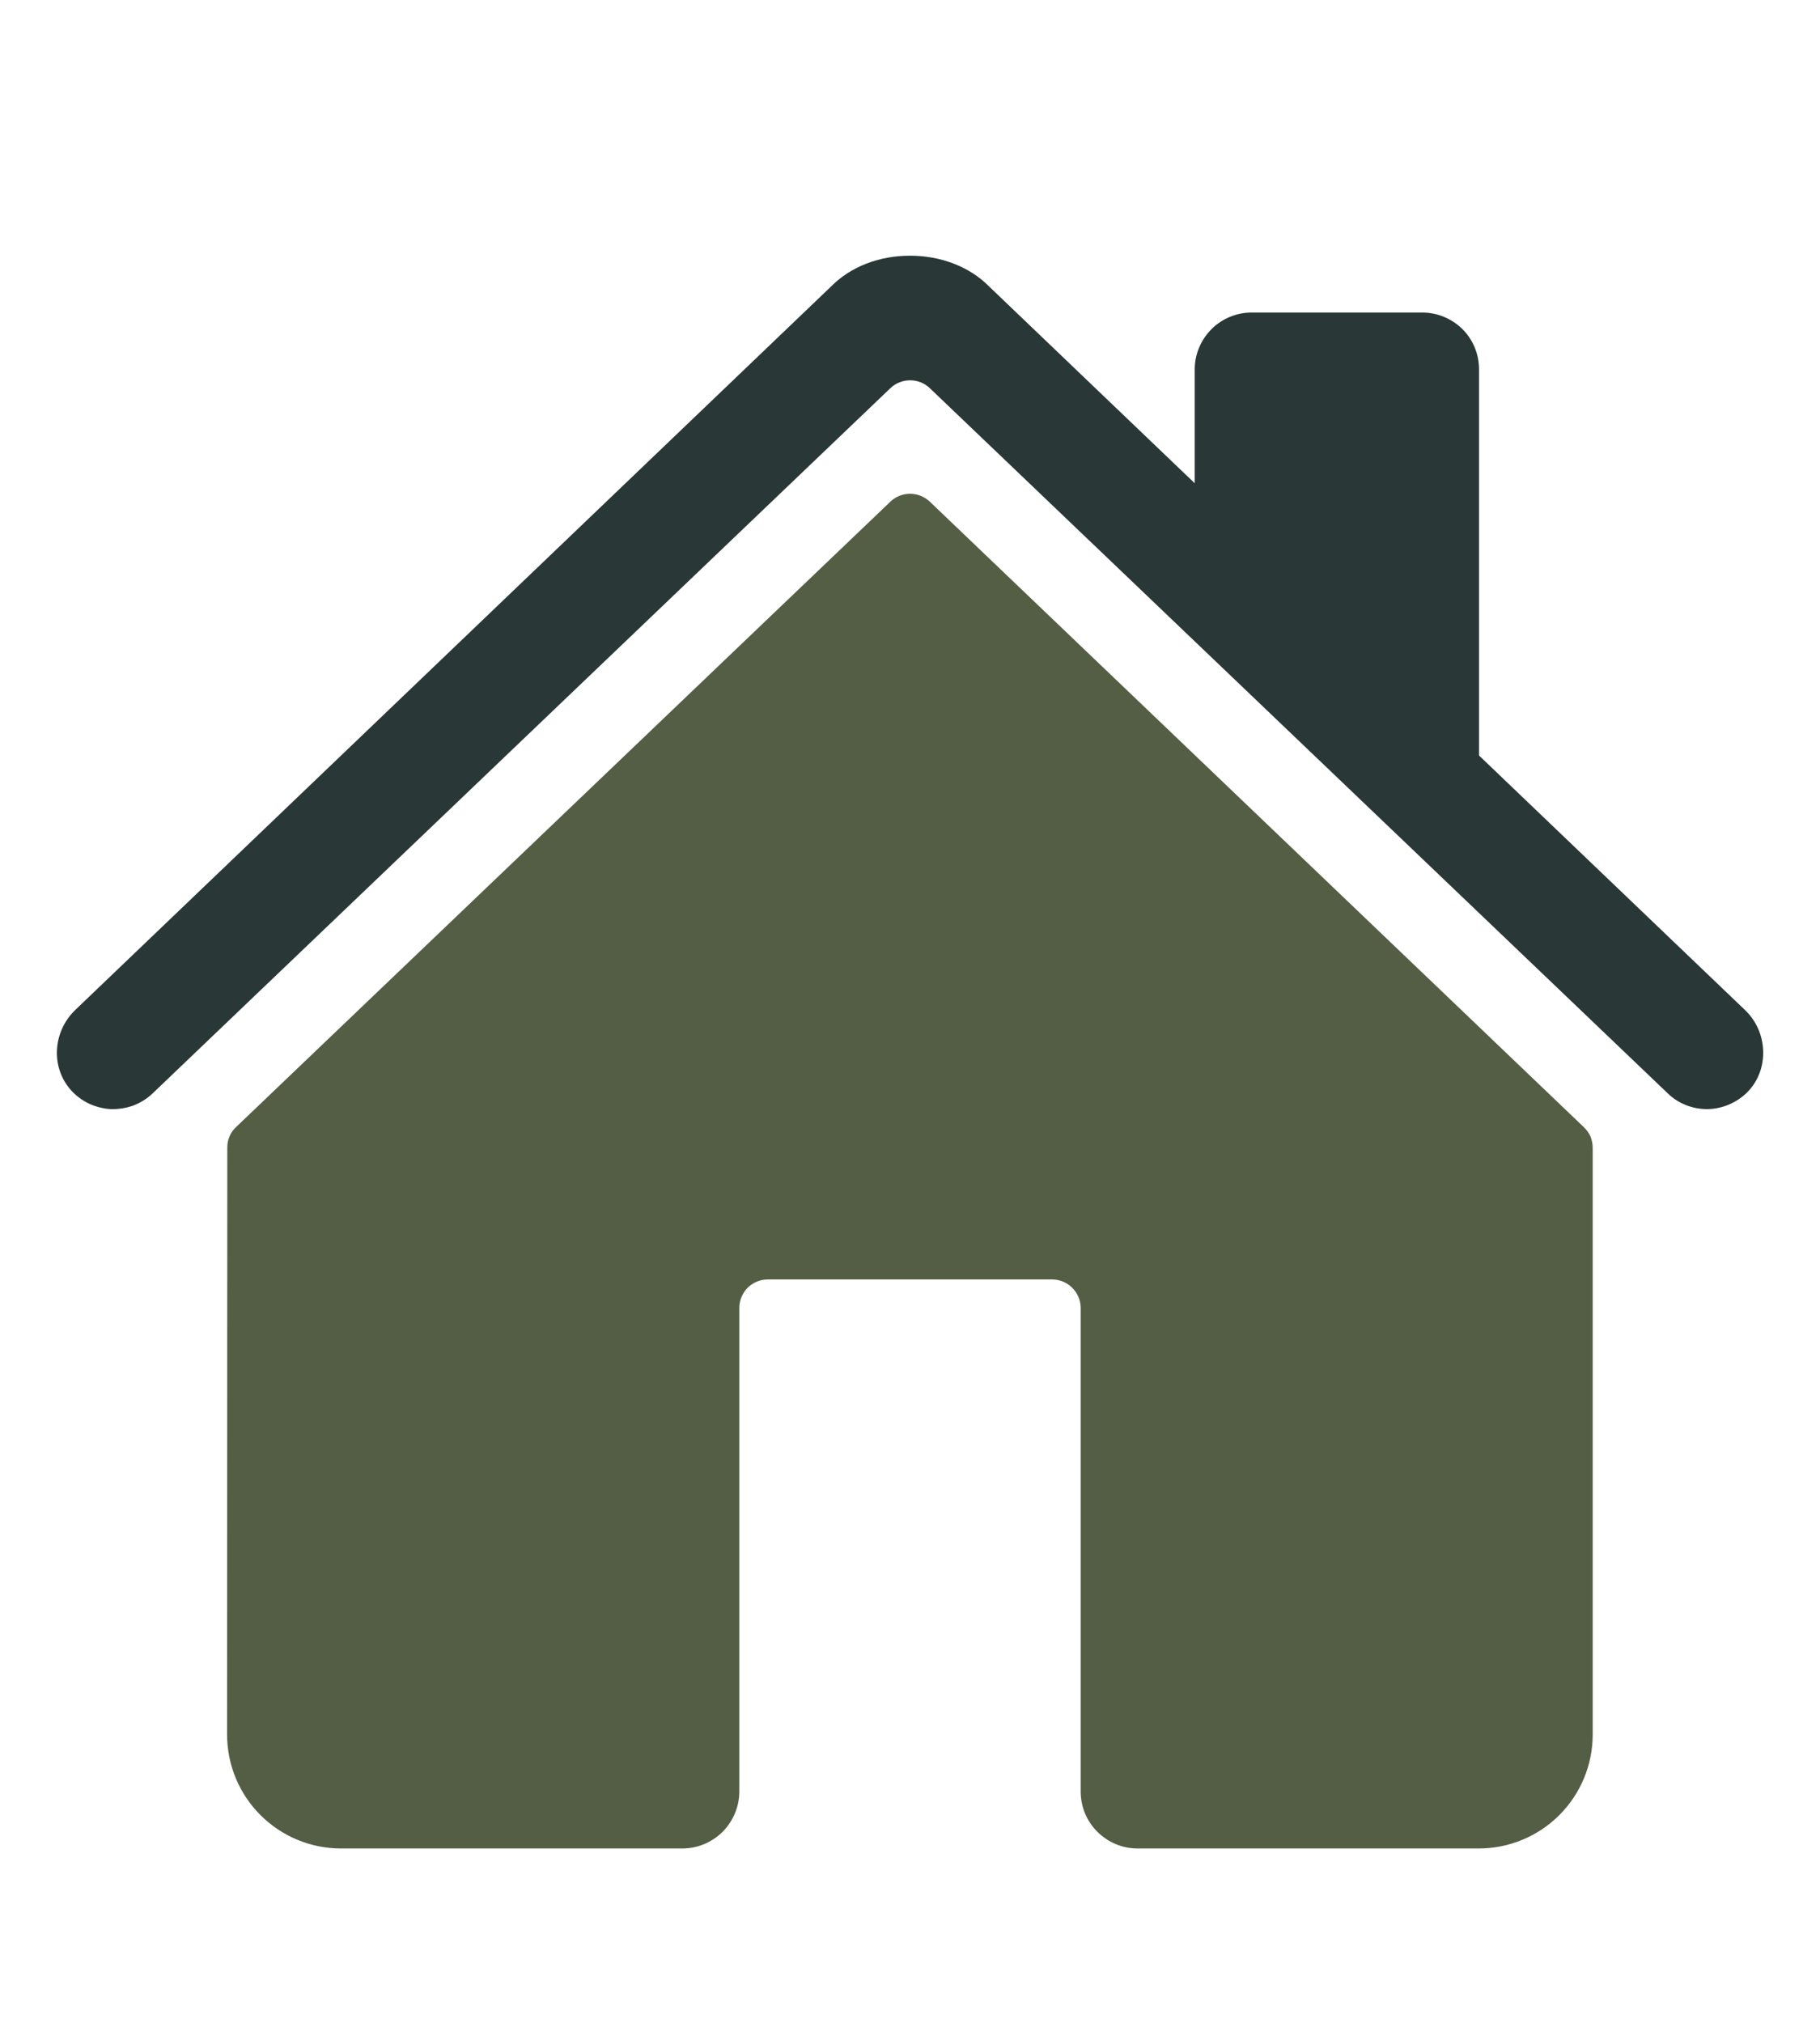 <svg width="9" height="10" viewBox="0 0 9 10" fill="none" xmlns="http://www.w3.org/2000/svg">
<g clip-path="url(#clip0_607_1115)">
<path d="M4.598 2.48C4.571 2.455 4.537 2.441 4.5 2.441C4.464 2.441 4.429 2.455 4.403 2.48L1.167 5.572C1.153 5.585 1.142 5.601 1.135 5.618C1.127 5.636 1.124 5.655 1.124 5.674L1.123 8.575C1.123 8.724 1.182 8.867 1.288 8.973C1.393 9.078 1.536 9.138 1.686 9.138H3.375C3.449 9.138 3.521 9.108 3.574 9.055C3.626 9.002 3.656 8.931 3.656 8.856V6.466C3.656 6.428 3.671 6.393 3.697 6.366C3.724 6.34 3.759 6.325 3.797 6.325H5.203C5.24 6.325 5.276 6.34 5.302 6.366C5.329 6.393 5.344 6.428 5.344 6.466V8.856C5.344 8.931 5.373 9.002 5.426 9.055C5.479 9.108 5.55 9.138 5.625 9.138H7.313C7.463 9.138 7.606 9.078 7.711 8.973C7.817 8.867 7.876 8.724 7.876 8.575V5.674C7.876 5.655 7.872 5.636 7.865 5.618C7.857 5.601 7.846 5.585 7.832 5.572L4.598 2.48Z" fill="#545E44"/>
<path d="M8.629 4.993L7.314 3.735V1.826C7.314 1.752 7.285 1.68 7.232 1.627C7.179 1.575 7.108 1.545 7.033 1.545H6.189C6.115 1.545 6.043 1.575 5.991 1.627C5.938 1.68 5.908 1.752 5.908 1.826V2.389L4.89 1.415C4.795 1.319 4.653 1.264 4.5 1.264C4.347 1.264 4.206 1.319 4.111 1.415L0.372 4.993C0.263 5.098 0.249 5.271 0.348 5.386C0.373 5.415 0.404 5.438 0.438 5.455C0.473 5.471 0.51 5.481 0.548 5.483C0.586 5.484 0.624 5.478 0.66 5.465C0.696 5.451 0.728 5.431 0.756 5.404L4.403 1.919C4.429 1.894 4.464 1.88 4.501 1.88C4.537 1.88 4.572 1.894 4.598 1.919L8.246 5.404C8.299 5.456 8.371 5.484 8.446 5.483C8.52 5.481 8.591 5.45 8.643 5.397C8.751 5.285 8.742 5.1 8.629 4.993Z" fill="#293737"/>
</g>
<defs>
<clipPath id="clip0_607_1115">
<rect width="9" height="9" fill="white" transform="translate(-0 0.699)"/>
</clipPath>
</defs>
</svg>
